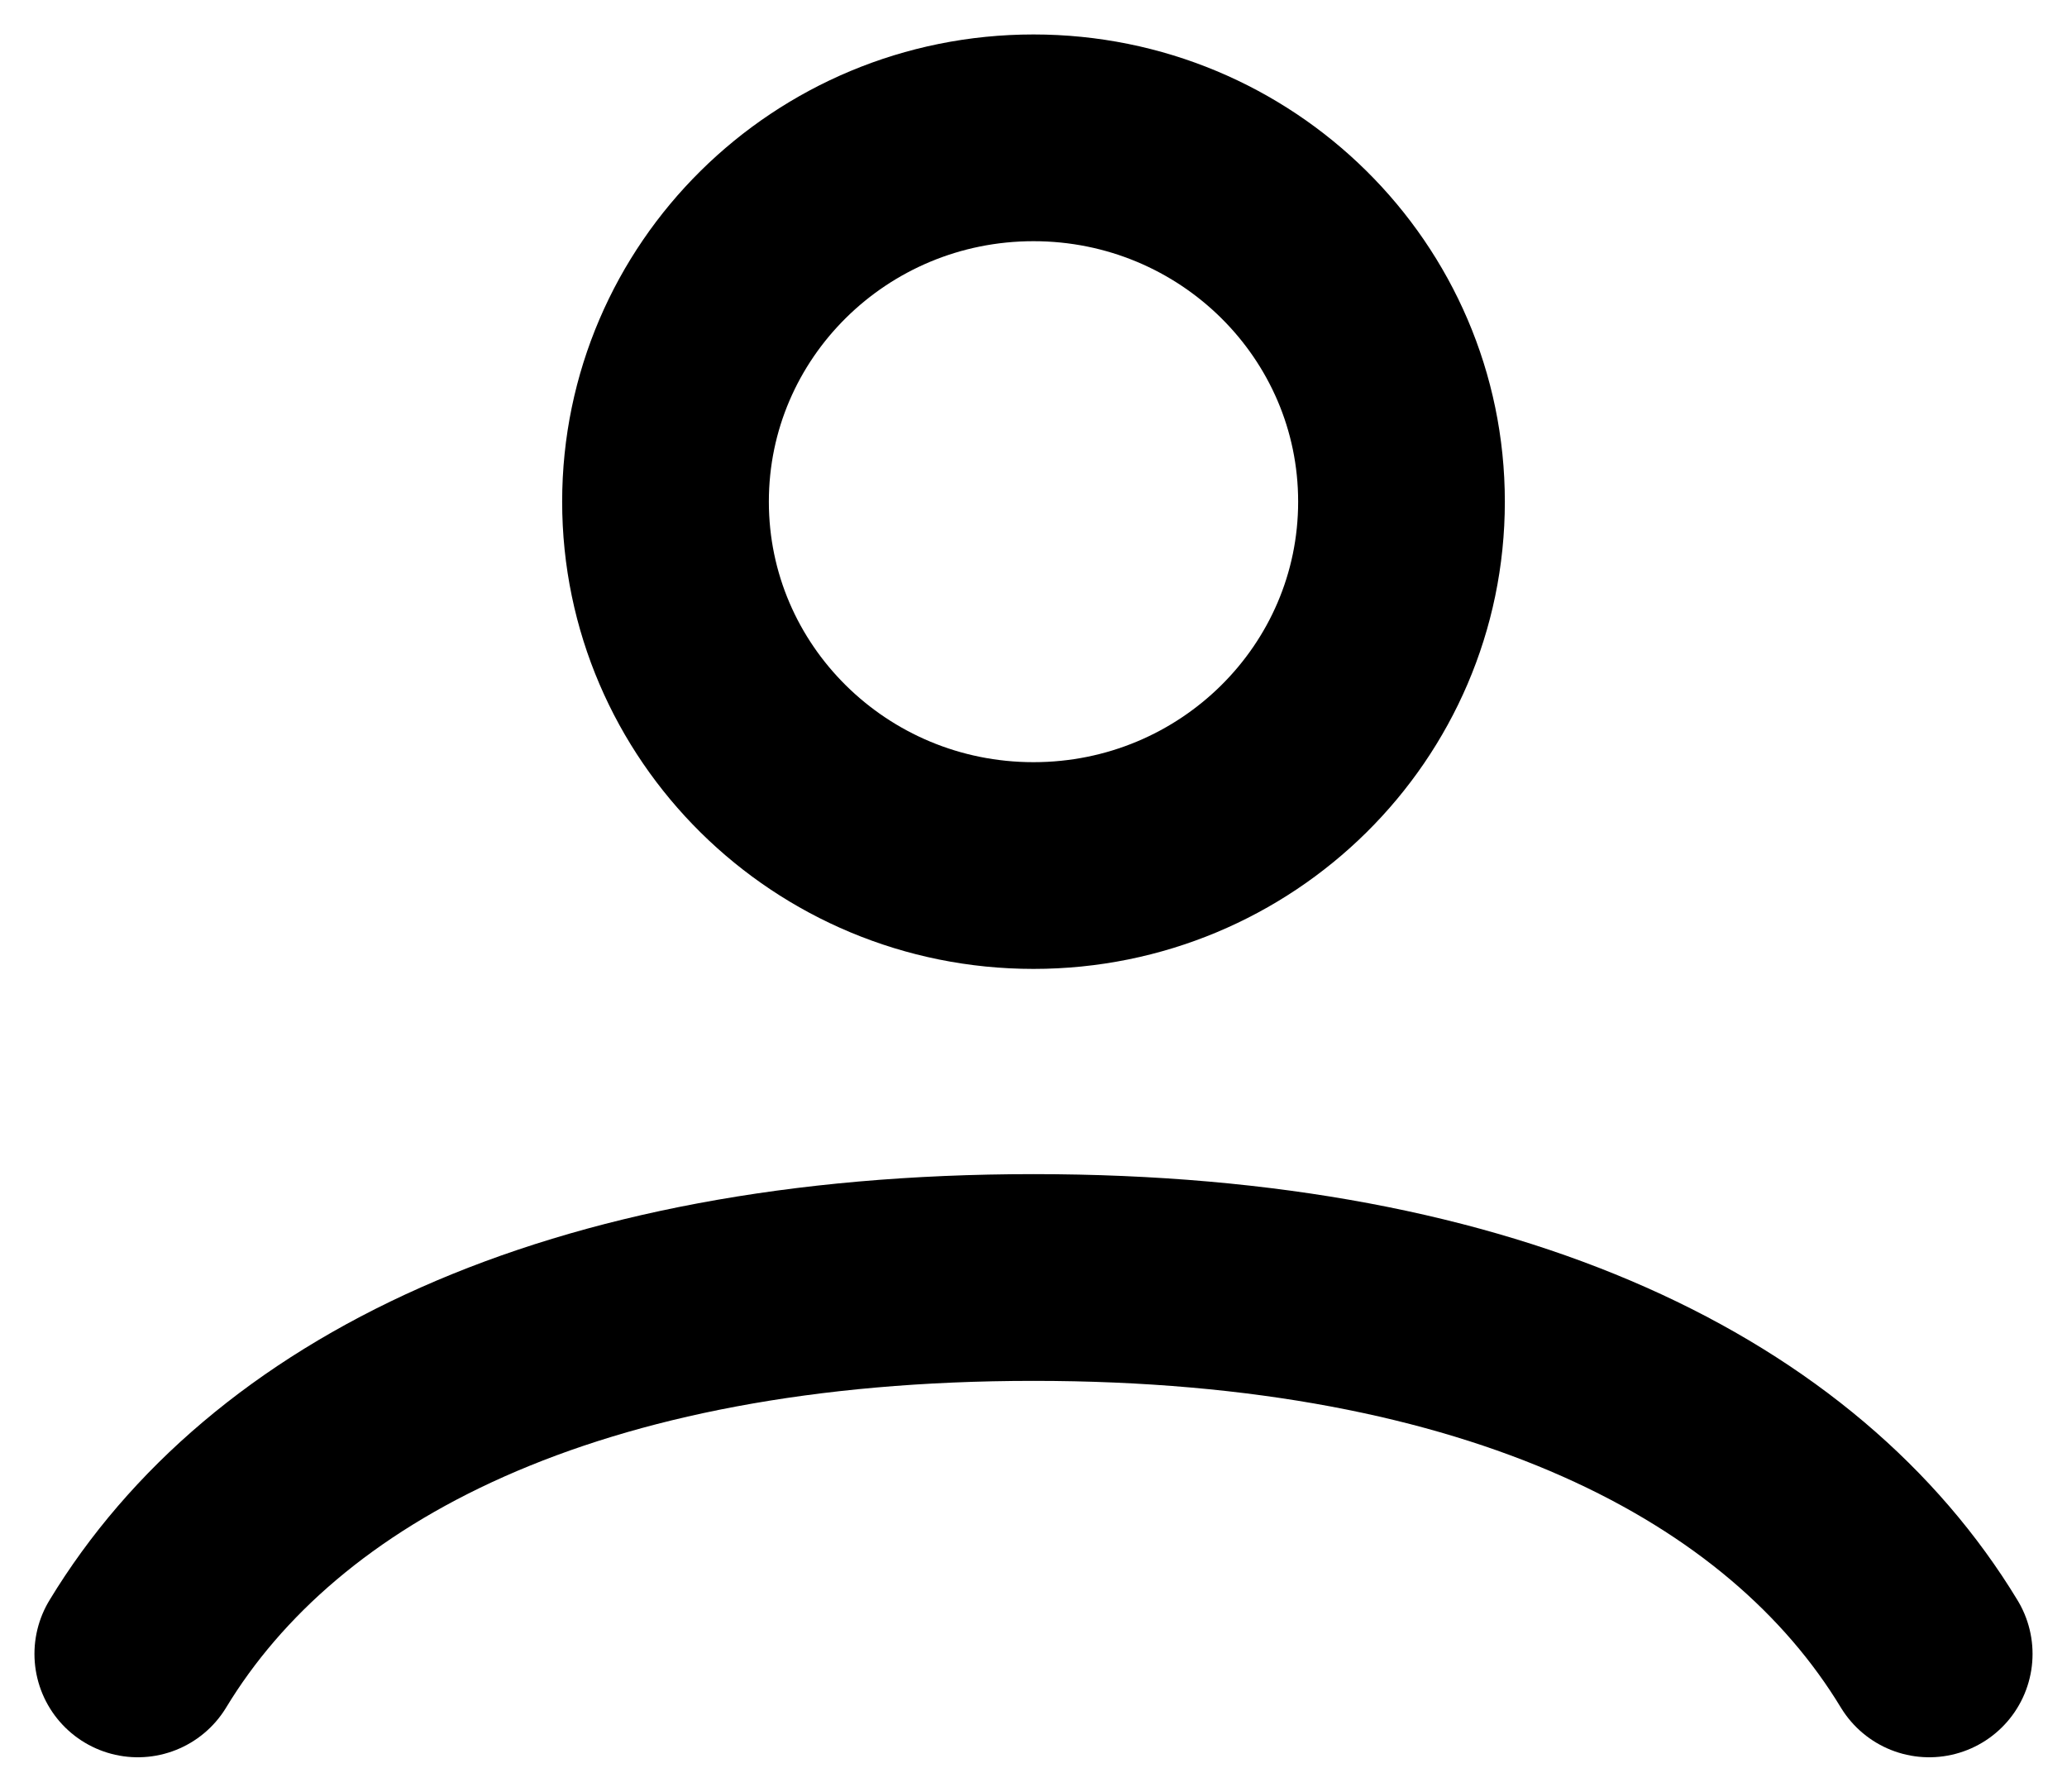 <svg width="30" height="26" viewBox="0 0 30 26" fill="none" xmlns="http://www.w3.org/2000/svg">
    <path
        d="M2 24C3.966 20.758 8.276 18.538 15 18.538C21.724 18.538 26.034 20.758 28 24M20.341 7.28C20.341 10.196 17.95 12.56 15 12.56C12.05 12.56 9.659 10.196 9.659 7.28C9.659 4.364 12.05 2 15 2C17.95 2 20.341 4.364 20.341 7.28Z"
        stroke="currentColor" stroke-width="3" stroke-linecap="round" />
</svg>
